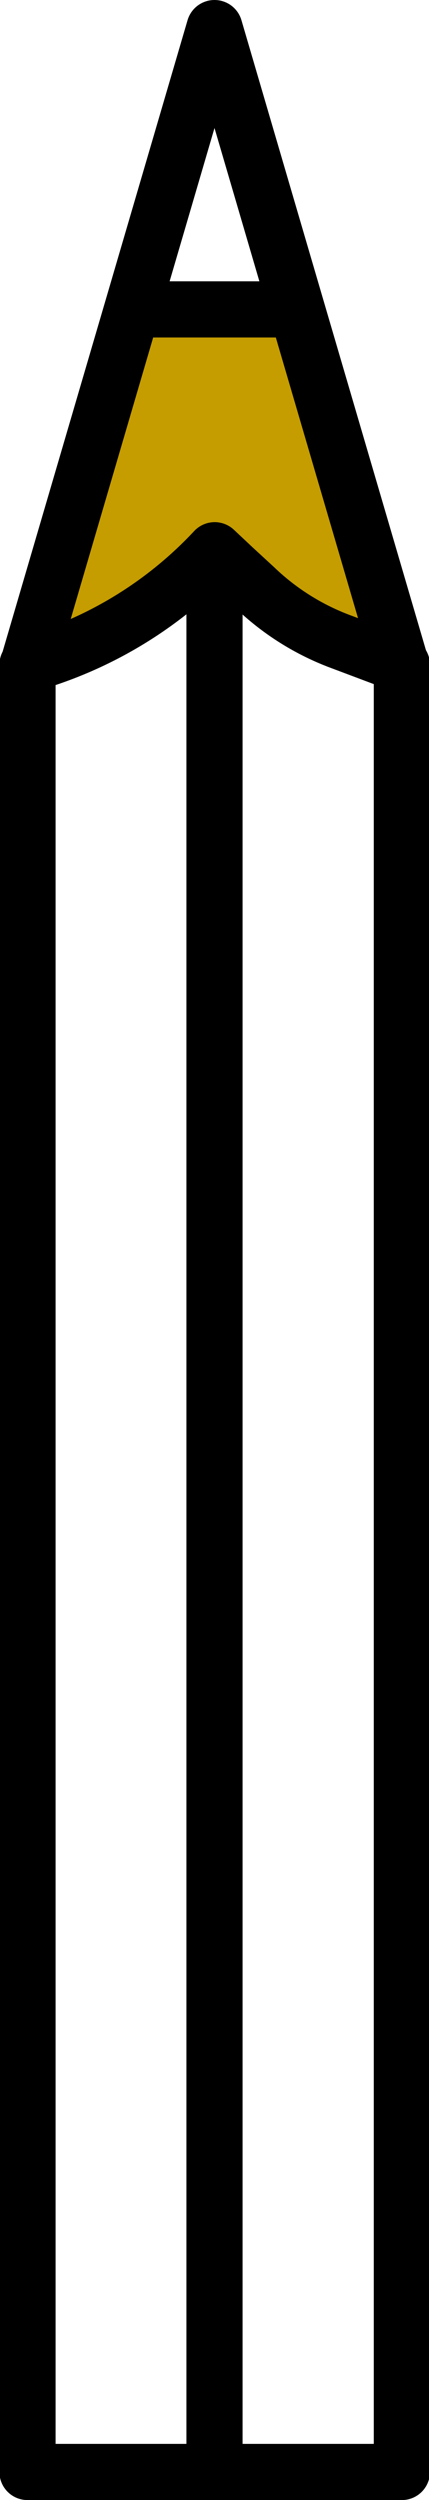 <svg id="Layer_1" xmlns="http://www.w3.org/2000/svg" viewBox="0 0 22.92 133.49"><title>Pencil</title><path d="M61.39,42.14l5.56,19-3.19-1.18A13.36,13.36,0,0,1,59.15,57L58,55.91,57,55a21.72,21.72,0,0,1-9.19,5.89l-.77.25,5.56-19Z" transform="translate(-45.53 -25.62)" fill="#c59d00"/><line x1="7.06" y1="16.52" x2="15.86" y2="16.52" fill="none" stroke="#000" stroke-linejoin="round" stroke-width="3"/><line x1="11.46" y1="131.99" x2="11.46" y2="31.32" fill="none" stroke="#000" stroke-linejoin="round" stroke-width="3"/><polyline points="1.5 35.49 7.06 16.52 11.46 1.5 15.86 16.52 21.42 35.49" fill="none" stroke="#000" stroke-linejoin="round" stroke-width="3"/><path d="M47,154.87V61.11l.77-.25A21.72,21.72,0,0,0,57,55l1,.94L59.15,57a13.36,13.36,0,0,0,4.61,2.89L67,61.11v96.5H47v-2.74" transform="translate(-45.53 -25.62)" fill="none" stroke="#000" stroke-linejoin="round" stroke-width="3"/></svg>